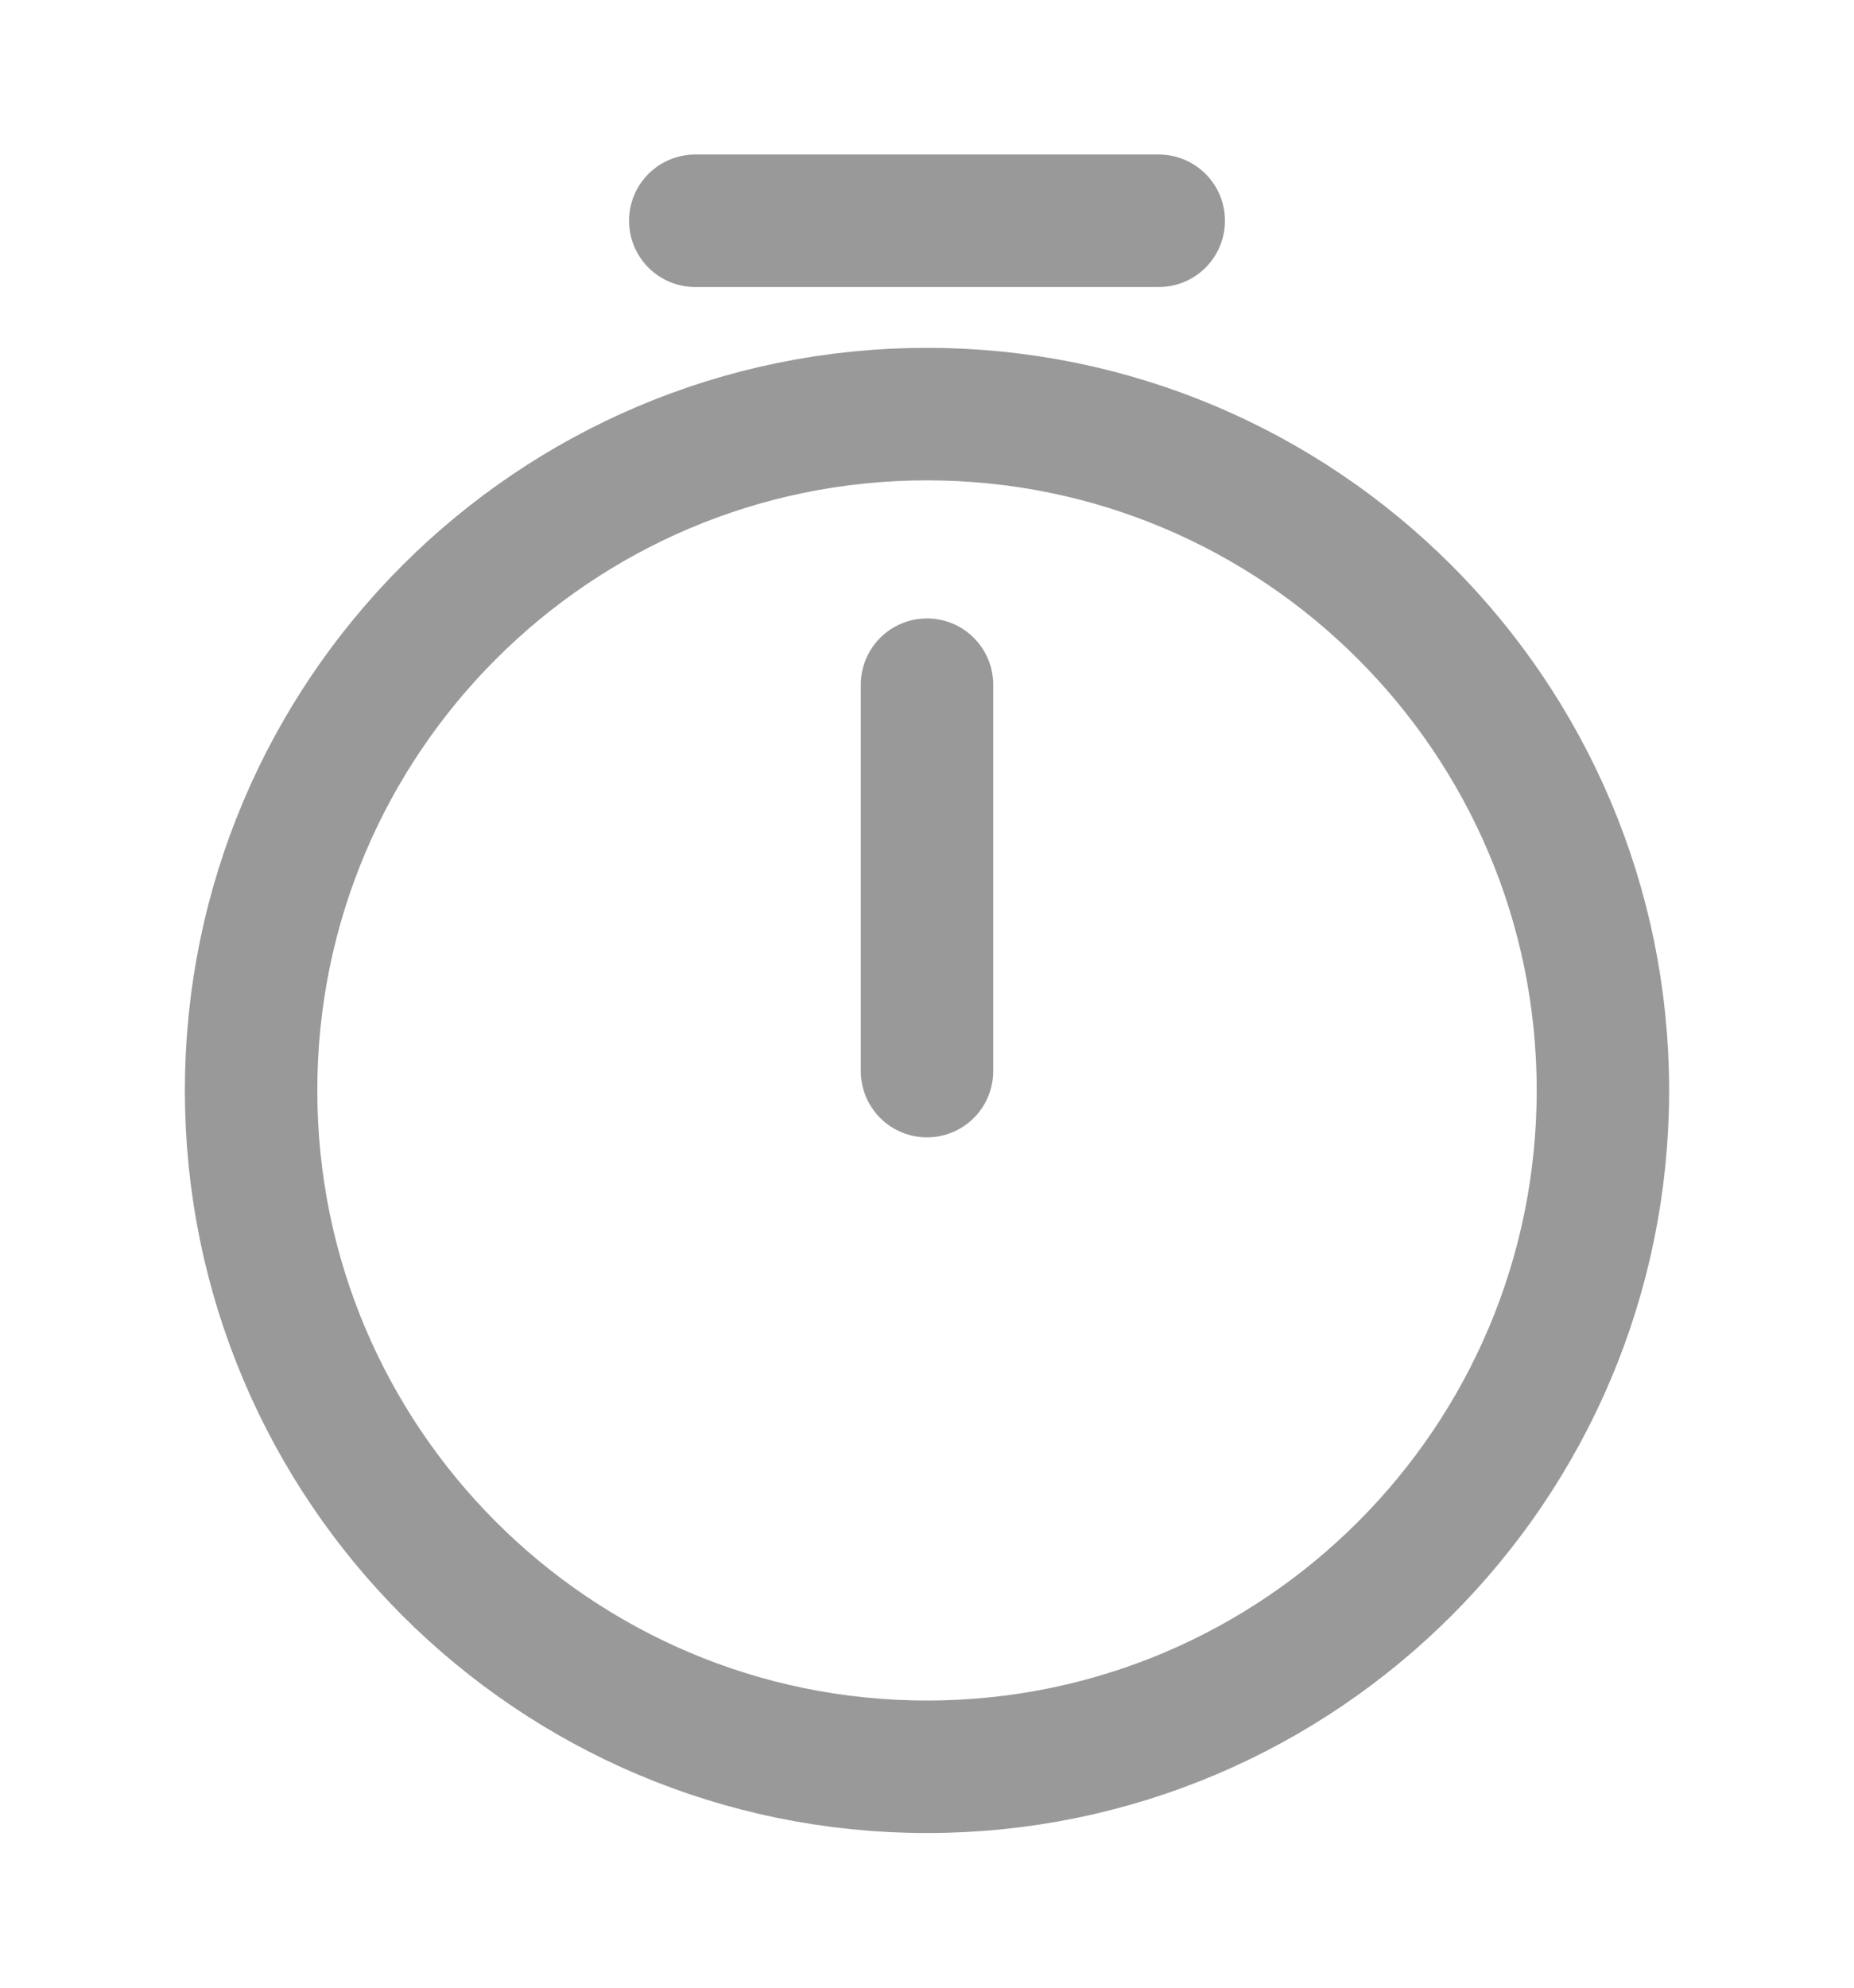 <svg width="14" height="15" viewBox="0 0 14 15" fill="none" xmlns="http://www.w3.org/2000/svg">
<g id="icon/time">
<path id="Vector" d="M7 5.167V8.083M12.104 8.229C12.104 11.047 9.817 13.333 7 13.333C4.182 13.333 1.896 11.047 1.896 8.229C1.896 5.412 4.182 3.125 7 3.125C9.817 3.125 12.104 5.412 12.104 8.229Z" stroke="#999999" stroke-linecap="round" stroke-linejoin="round"/>
<path id="Vector_2" d="M5.25 1.666H8.75" stroke="#999999" stroke-miterlimit="10" stroke-linecap="round" stroke-linejoin="round"/>
</g>
</svg>

